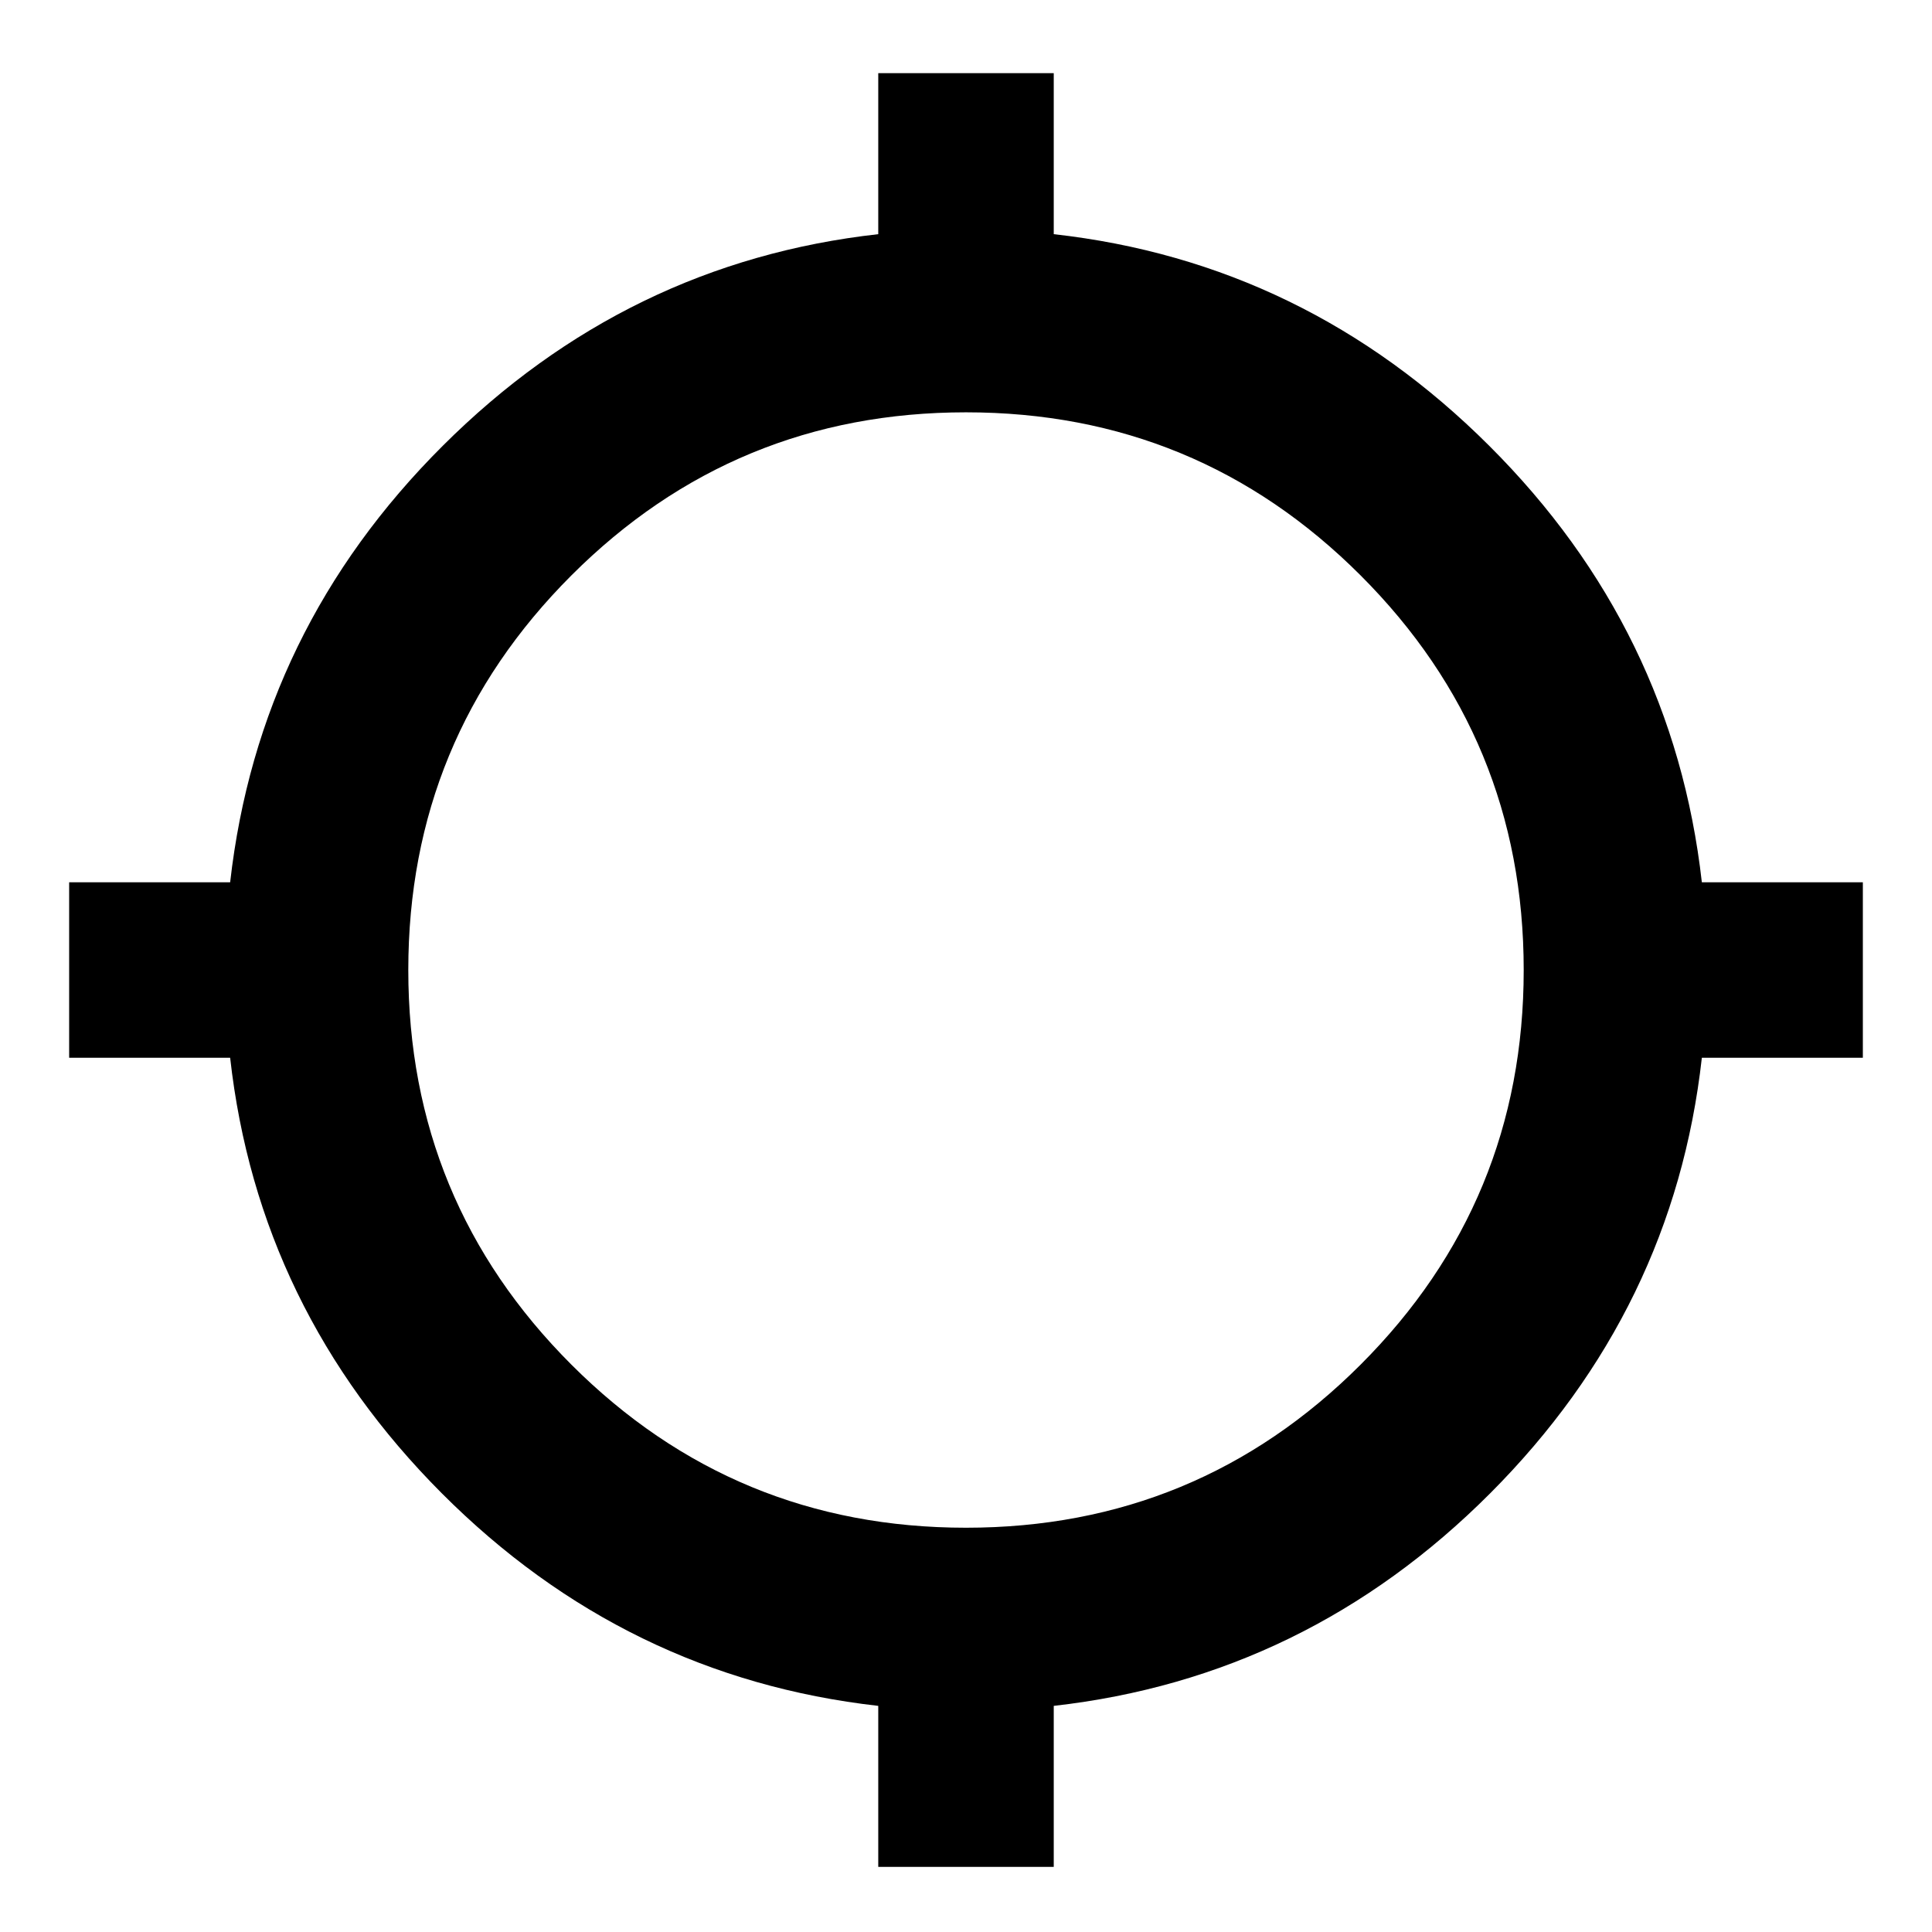 <svg width="24" height="24" viewBox="0 0 24 24" fill="none" xmlns="http://www.w3.org/2000/svg">
<g clip-path="url(#clip0_1_3052)">
<path d="M10.91 23.191V21.191C8.815 20.954 7.008 20.073 5.488 18.55C3.968 17.026 3.092 15.223 2.859 13.14H0.859V10.96H2.859C3.096 8.865 3.976 7.058 5.5 5.538C7.024 4.018 8.827 3.142 10.91 2.909V0.909H13.09V2.909C15.173 3.142 16.977 4.018 18.5 5.538C20.024 7.058 20.904 8.865 21.141 10.96H23.141V13.14H21.141C20.908 15.223 20.032 17.026 18.512 18.55C16.992 20.073 15.185 20.954 13.09 21.191V23.191H10.91ZM12 18.978C13.917 18.978 15.551 18.303 16.902 16.952C18.253 15.601 18.928 13.967 18.928 12.05C18.928 10.133 18.253 8.499 16.902 7.148C15.551 5.797 13.917 5.122 12 5.122C10.083 5.122 8.449 5.797 7.098 7.148C5.747 8.499 5.072 10.133 5.072 12.05C5.072 13.967 5.747 15.601 7.098 16.952C8.449 18.303 10.083 18.978 12 18.978Z" fill="currentColor"/>
</g>
<defs>
<clipPath id="clip0_1_3052">
<rect width="24" height="24" fill="white"/>
</clipPath>
</defs>
</svg>
